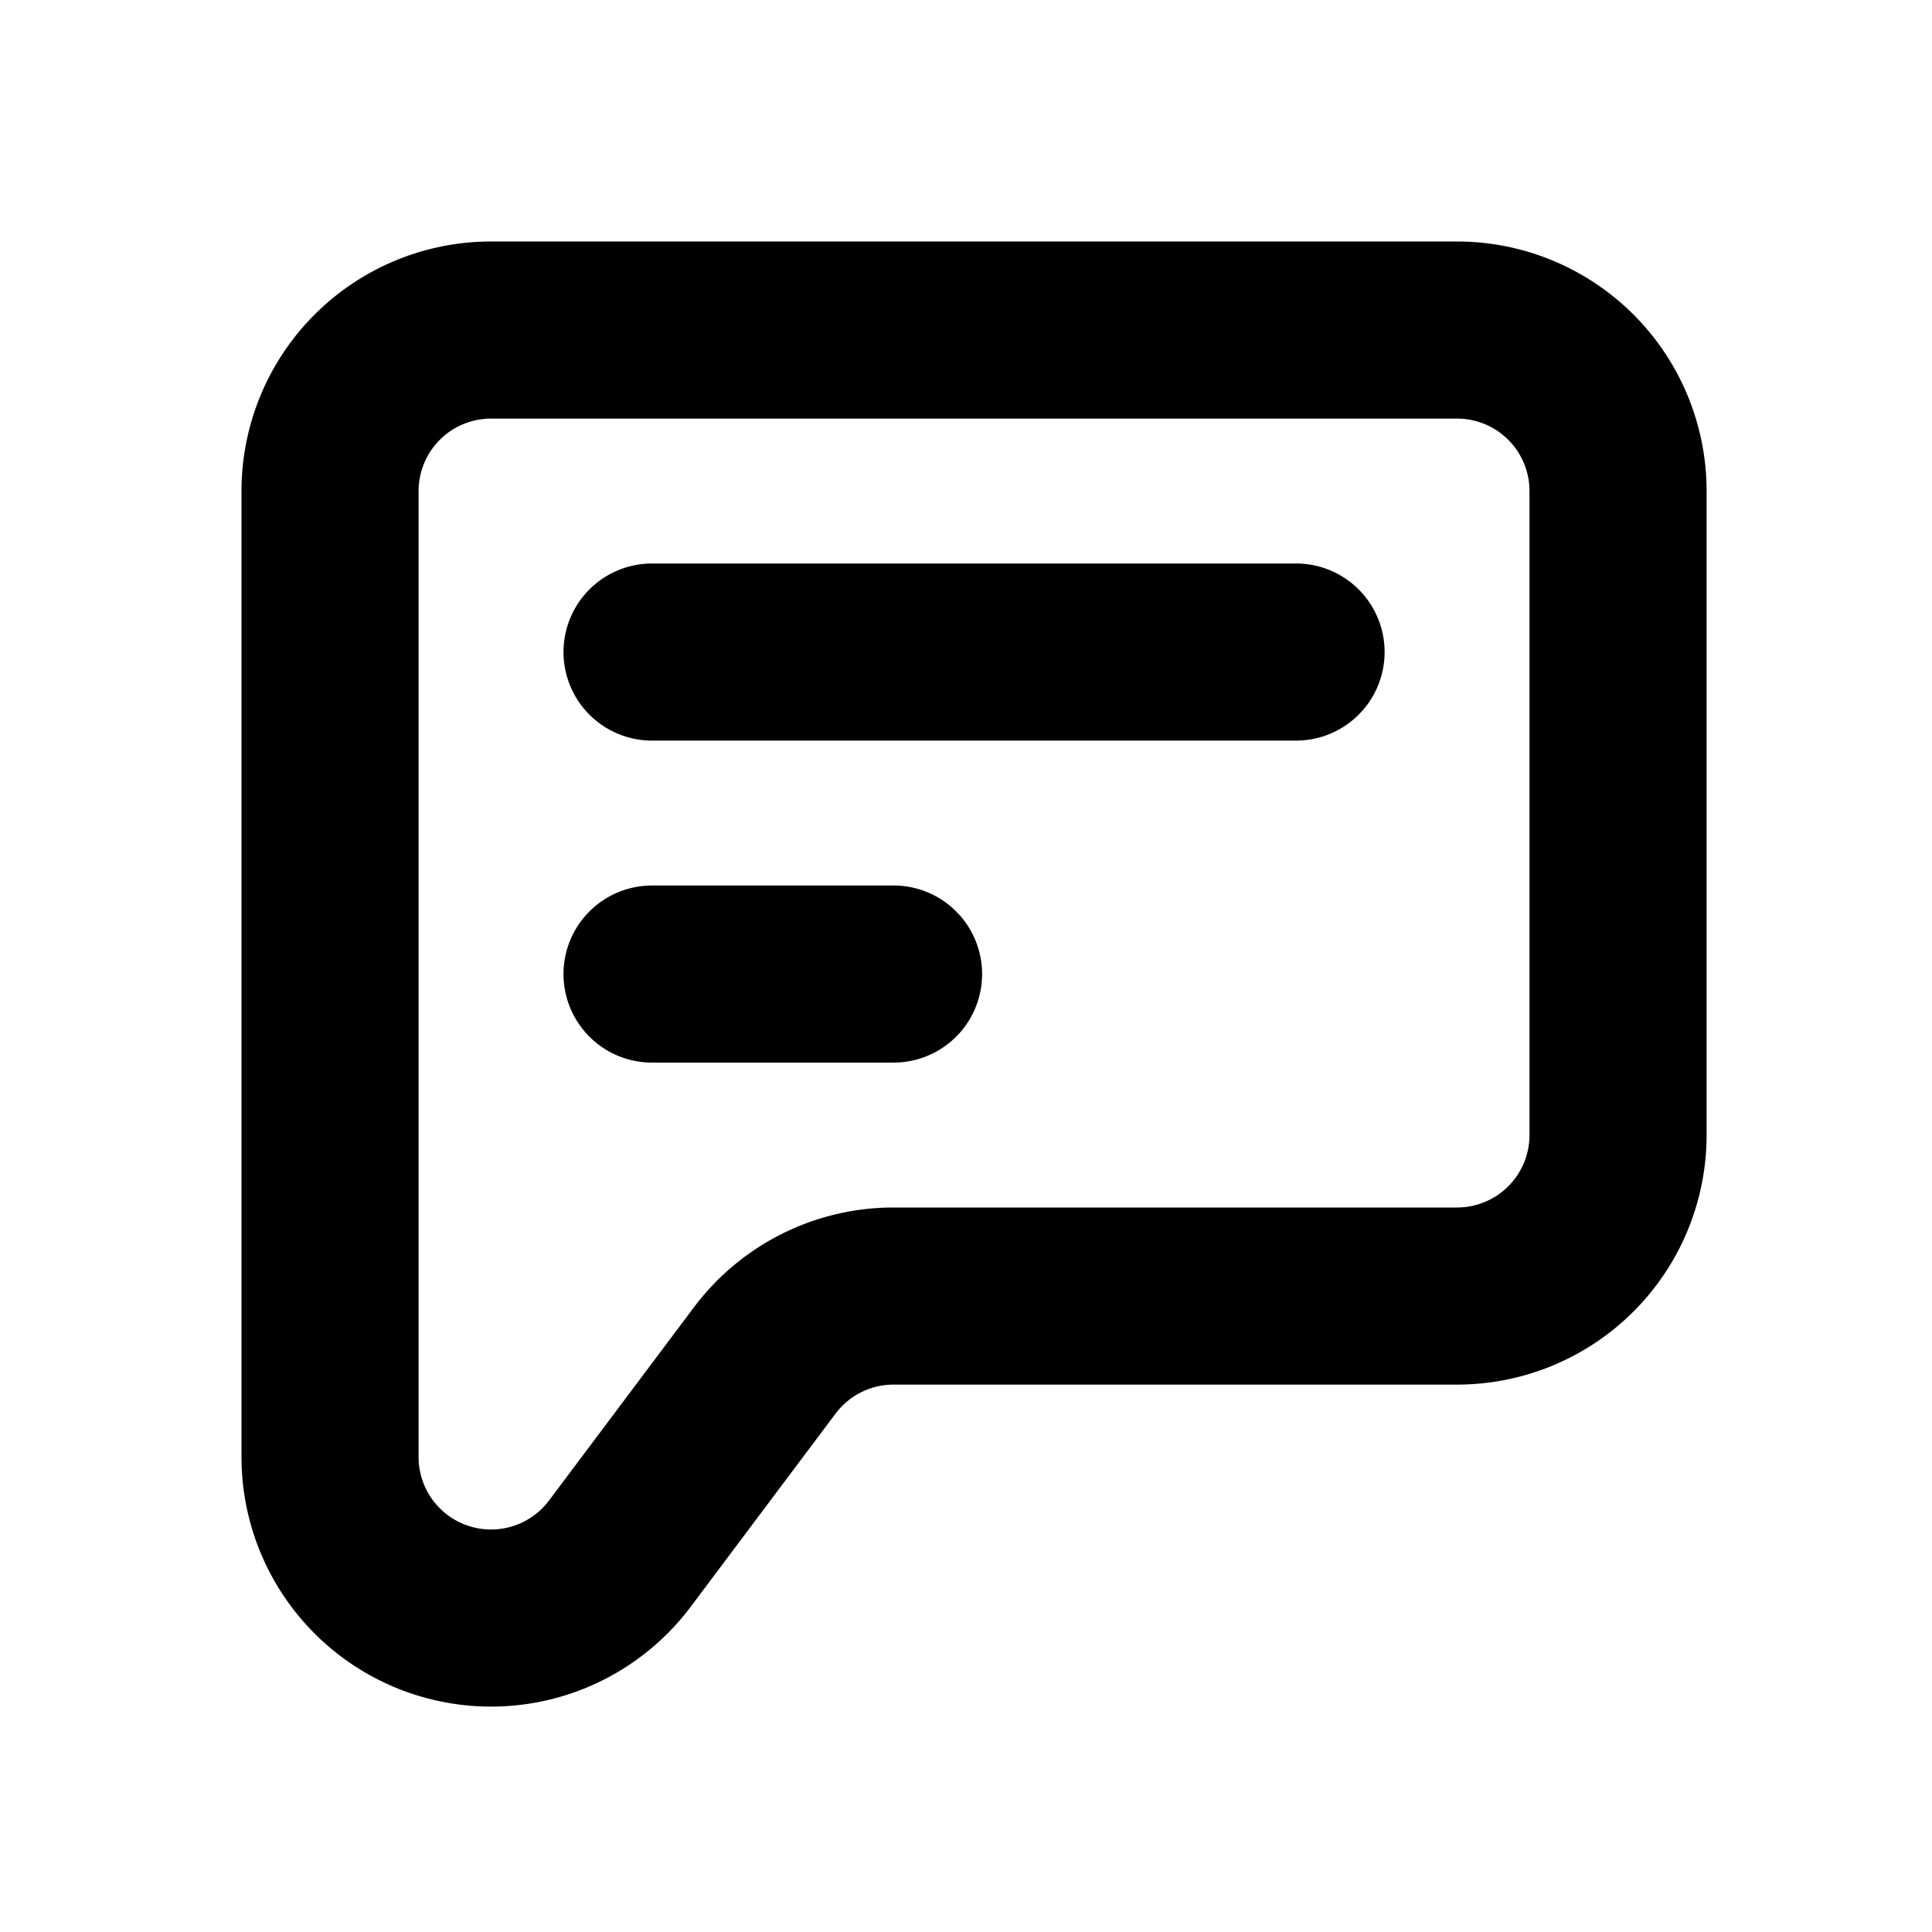 <svg xmlns="http://www.w3.org/2000/svg" width="24" height="24" fill="none" viewBox="0 0 24 24"><path fill="#000" fill-rule="evenodd" d="M3 6.1A3.1 3.1 0 0 1 6.1 3h12a3.1 3.1 0 0 1 3.1 3.1v8a3.1 3.1 0 0 1-3.1 3.1h-7a.9.9 0 0 0-.72.36l-1.8 2.4A3.1 3.1 0 0 1 3 18.1v-12Zm3.1-.9a.9.9 0 0 0-.9.9v12a.9.9 0 0 0 1.62.54l1.8-2.4A3.1 3.1 0 0 1 11.1 15h7a.9.9 0 0 0 .9-.9v-8a.9.9 0 0 0-.9-.9h-12ZM7 8.1A1.1 1.1 0 0 1 8.1 7h8a1.1 1.1 0 0 1 0 2.2h-8A1.1 1.1 0 0 1 7 8.1Zm0 4A1.1 1.1 0 0 1 8.1 11h3a1.1 1.1 0 0 1 0 2.2h-3A1.1 1.1 0 0 1 7 12.1Z" clip-rule="evenodd"/></svg>